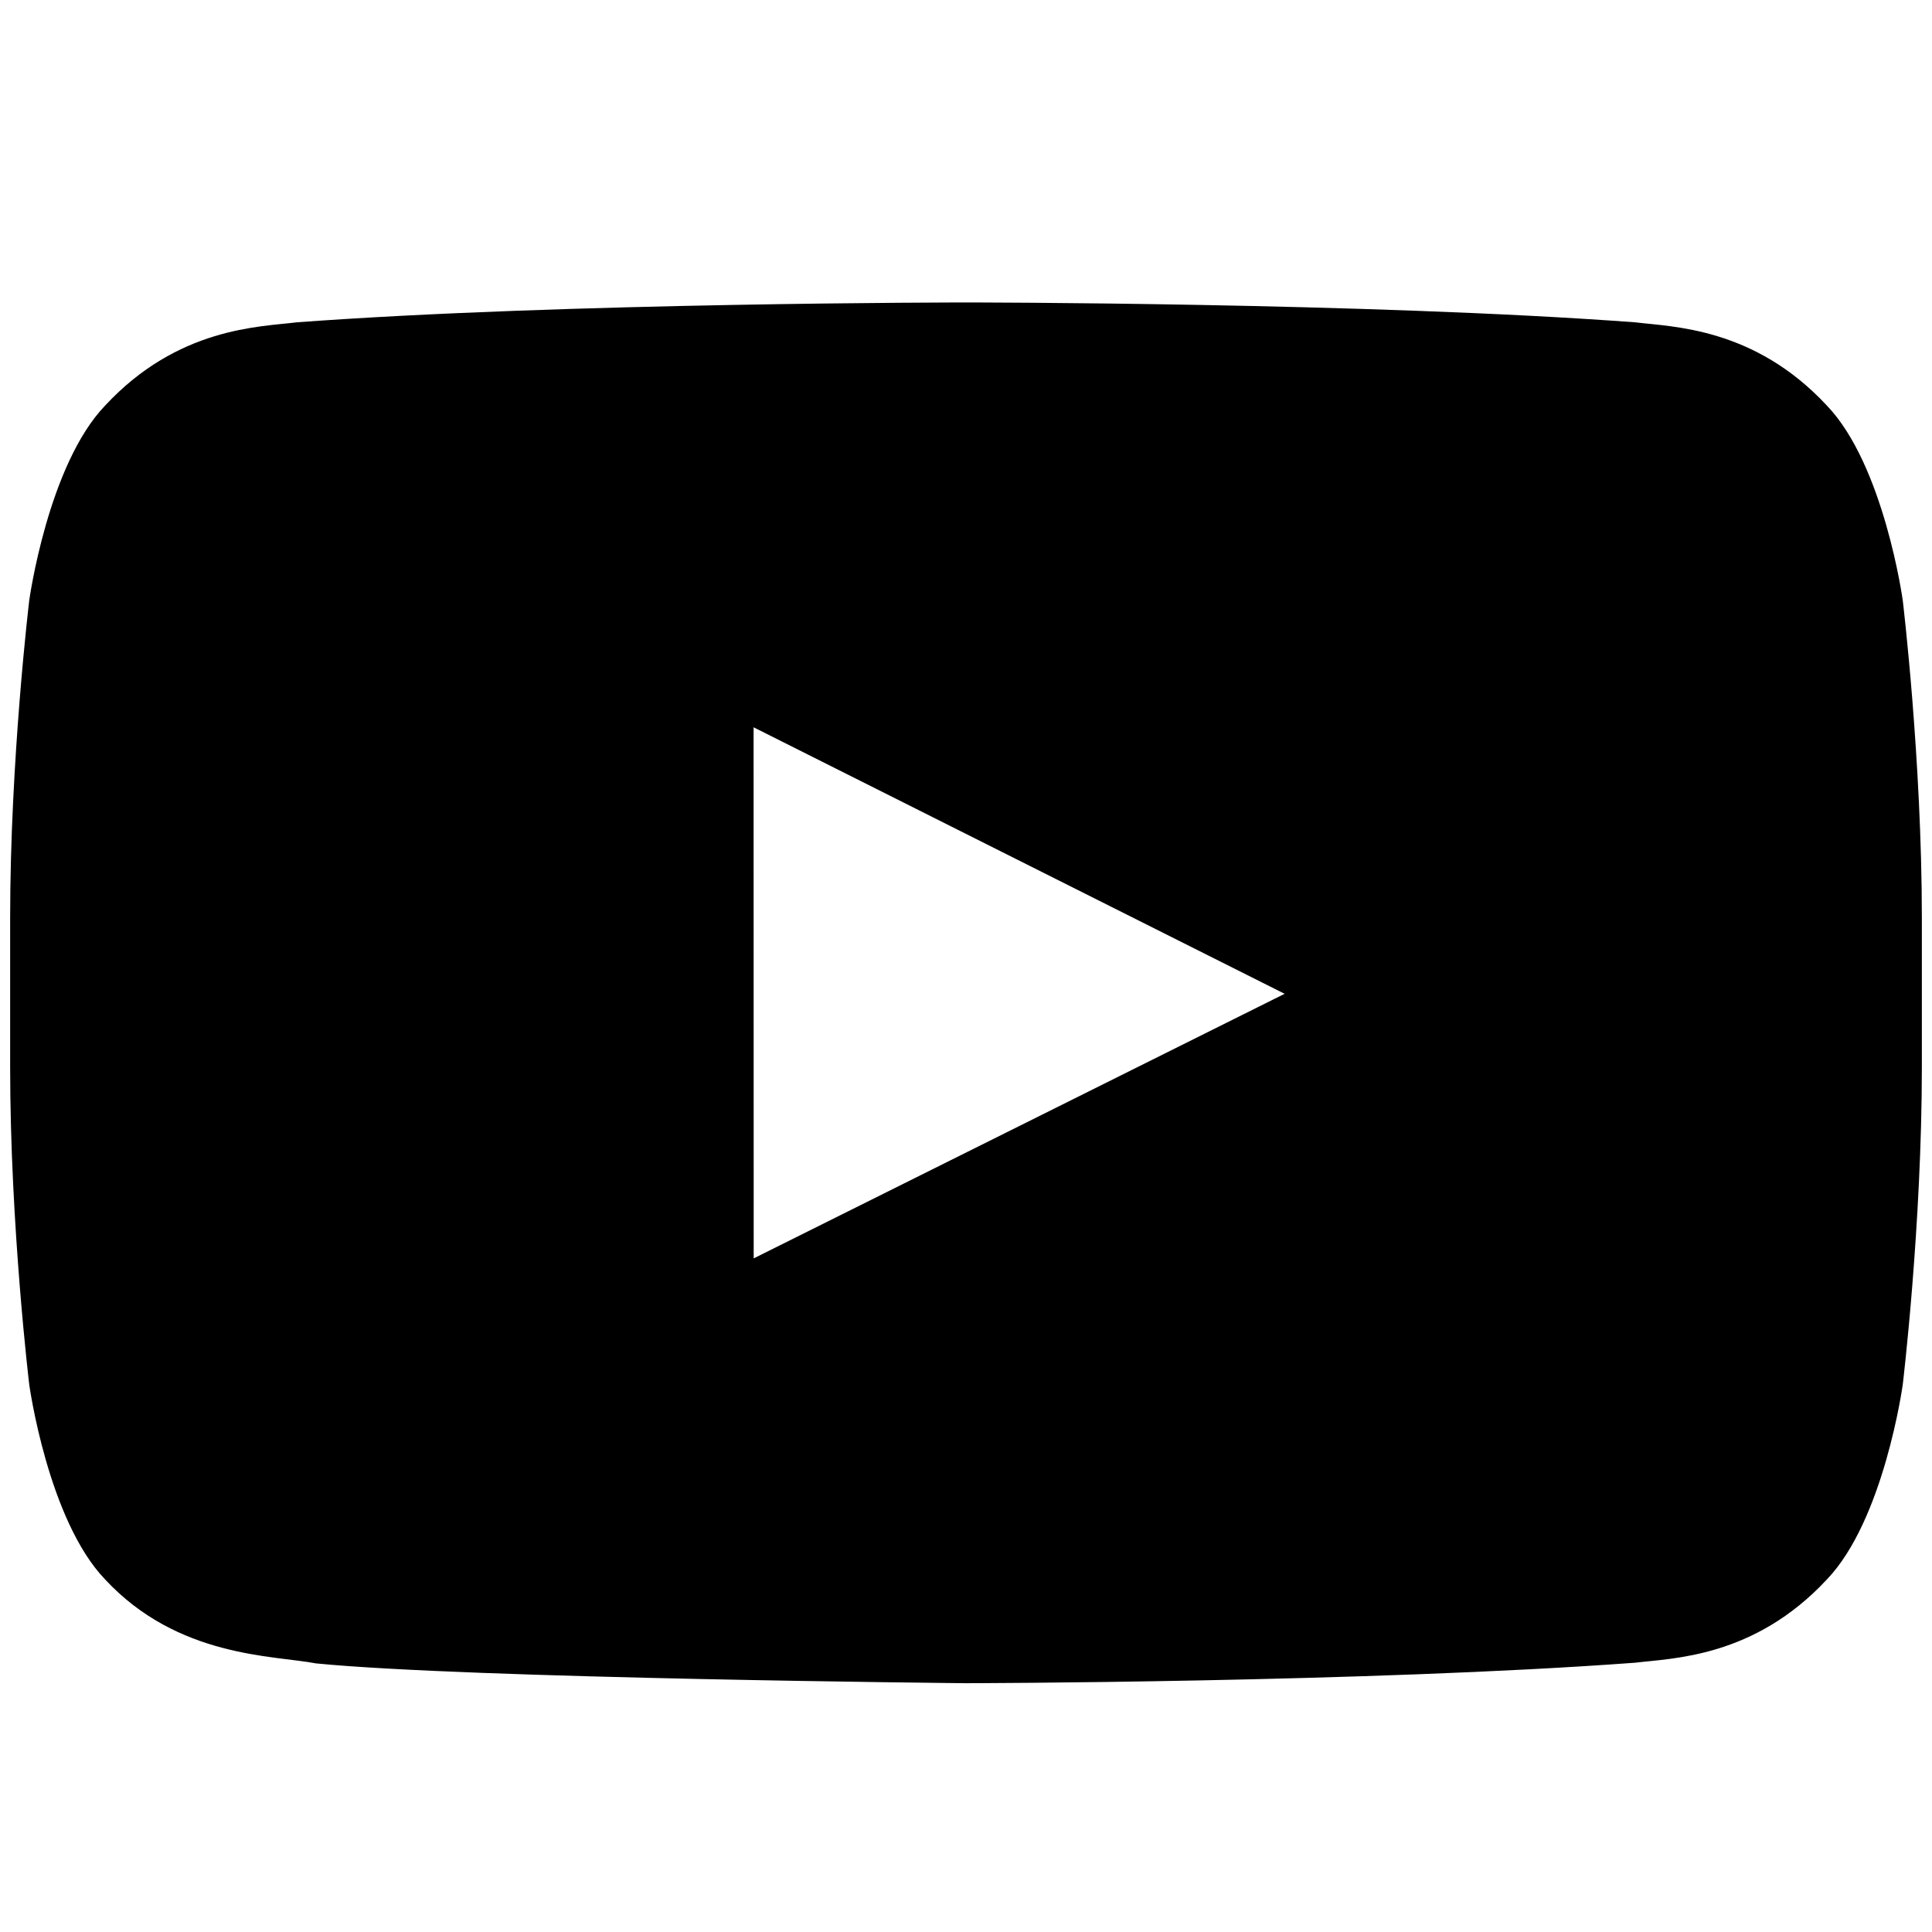 <?xml version="1.0" encoding="utf-8"?>
<svg width="36" height="36" viewBox="0 0 36 36" xmlns="http://www.w3.org/2000/svg">
  <path d="M 14.044 23.448 L 14.042 13.552 L 23.937 18.518 L 14.044 23.448 Z M 35.455 11.186 C 35.455 11.186 35.107 8.666 34.04 7.556 C 32.684 6.098 31.166 6.092 30.47 6.006 C 25.485 5.636 18.008 5.636 18.008 5.636 L 17.992 5.636 C 17.992 5.636 10.515 5.636 5.53 6.006 C 4.834 6.092 3.316 6.098 1.96 7.556 C 0.893 8.666 0.545 11.186 0.545 11.186 C 0.545 11.186 0.189 14.146 0.189 17.107 L 0.189 19.881 C 0.189 22.842 0.545 25.801 0.545 25.801 C 0.545 25.801 0.893 28.322 1.96 29.432 C 3.316 30.889 5.097 30.843 5.888 30.995 C 8.738 31.277 18 31.364 18 31.364 C 18 31.364 25.485 31.352 30.47 30.982 C 31.166 30.897 32.684 30.889 34.04 29.432 C 35.107 28.322 35.455 25.801 35.455 25.801 C 35.455 25.801 35.811 22.842 35.811 19.881 L 35.811 17.107 C 35.811 14.146 35.455 11.186 35.455 11.186 L 35.455 11.186 Z" fill-rule="evenodd" style=""/>
</svg>